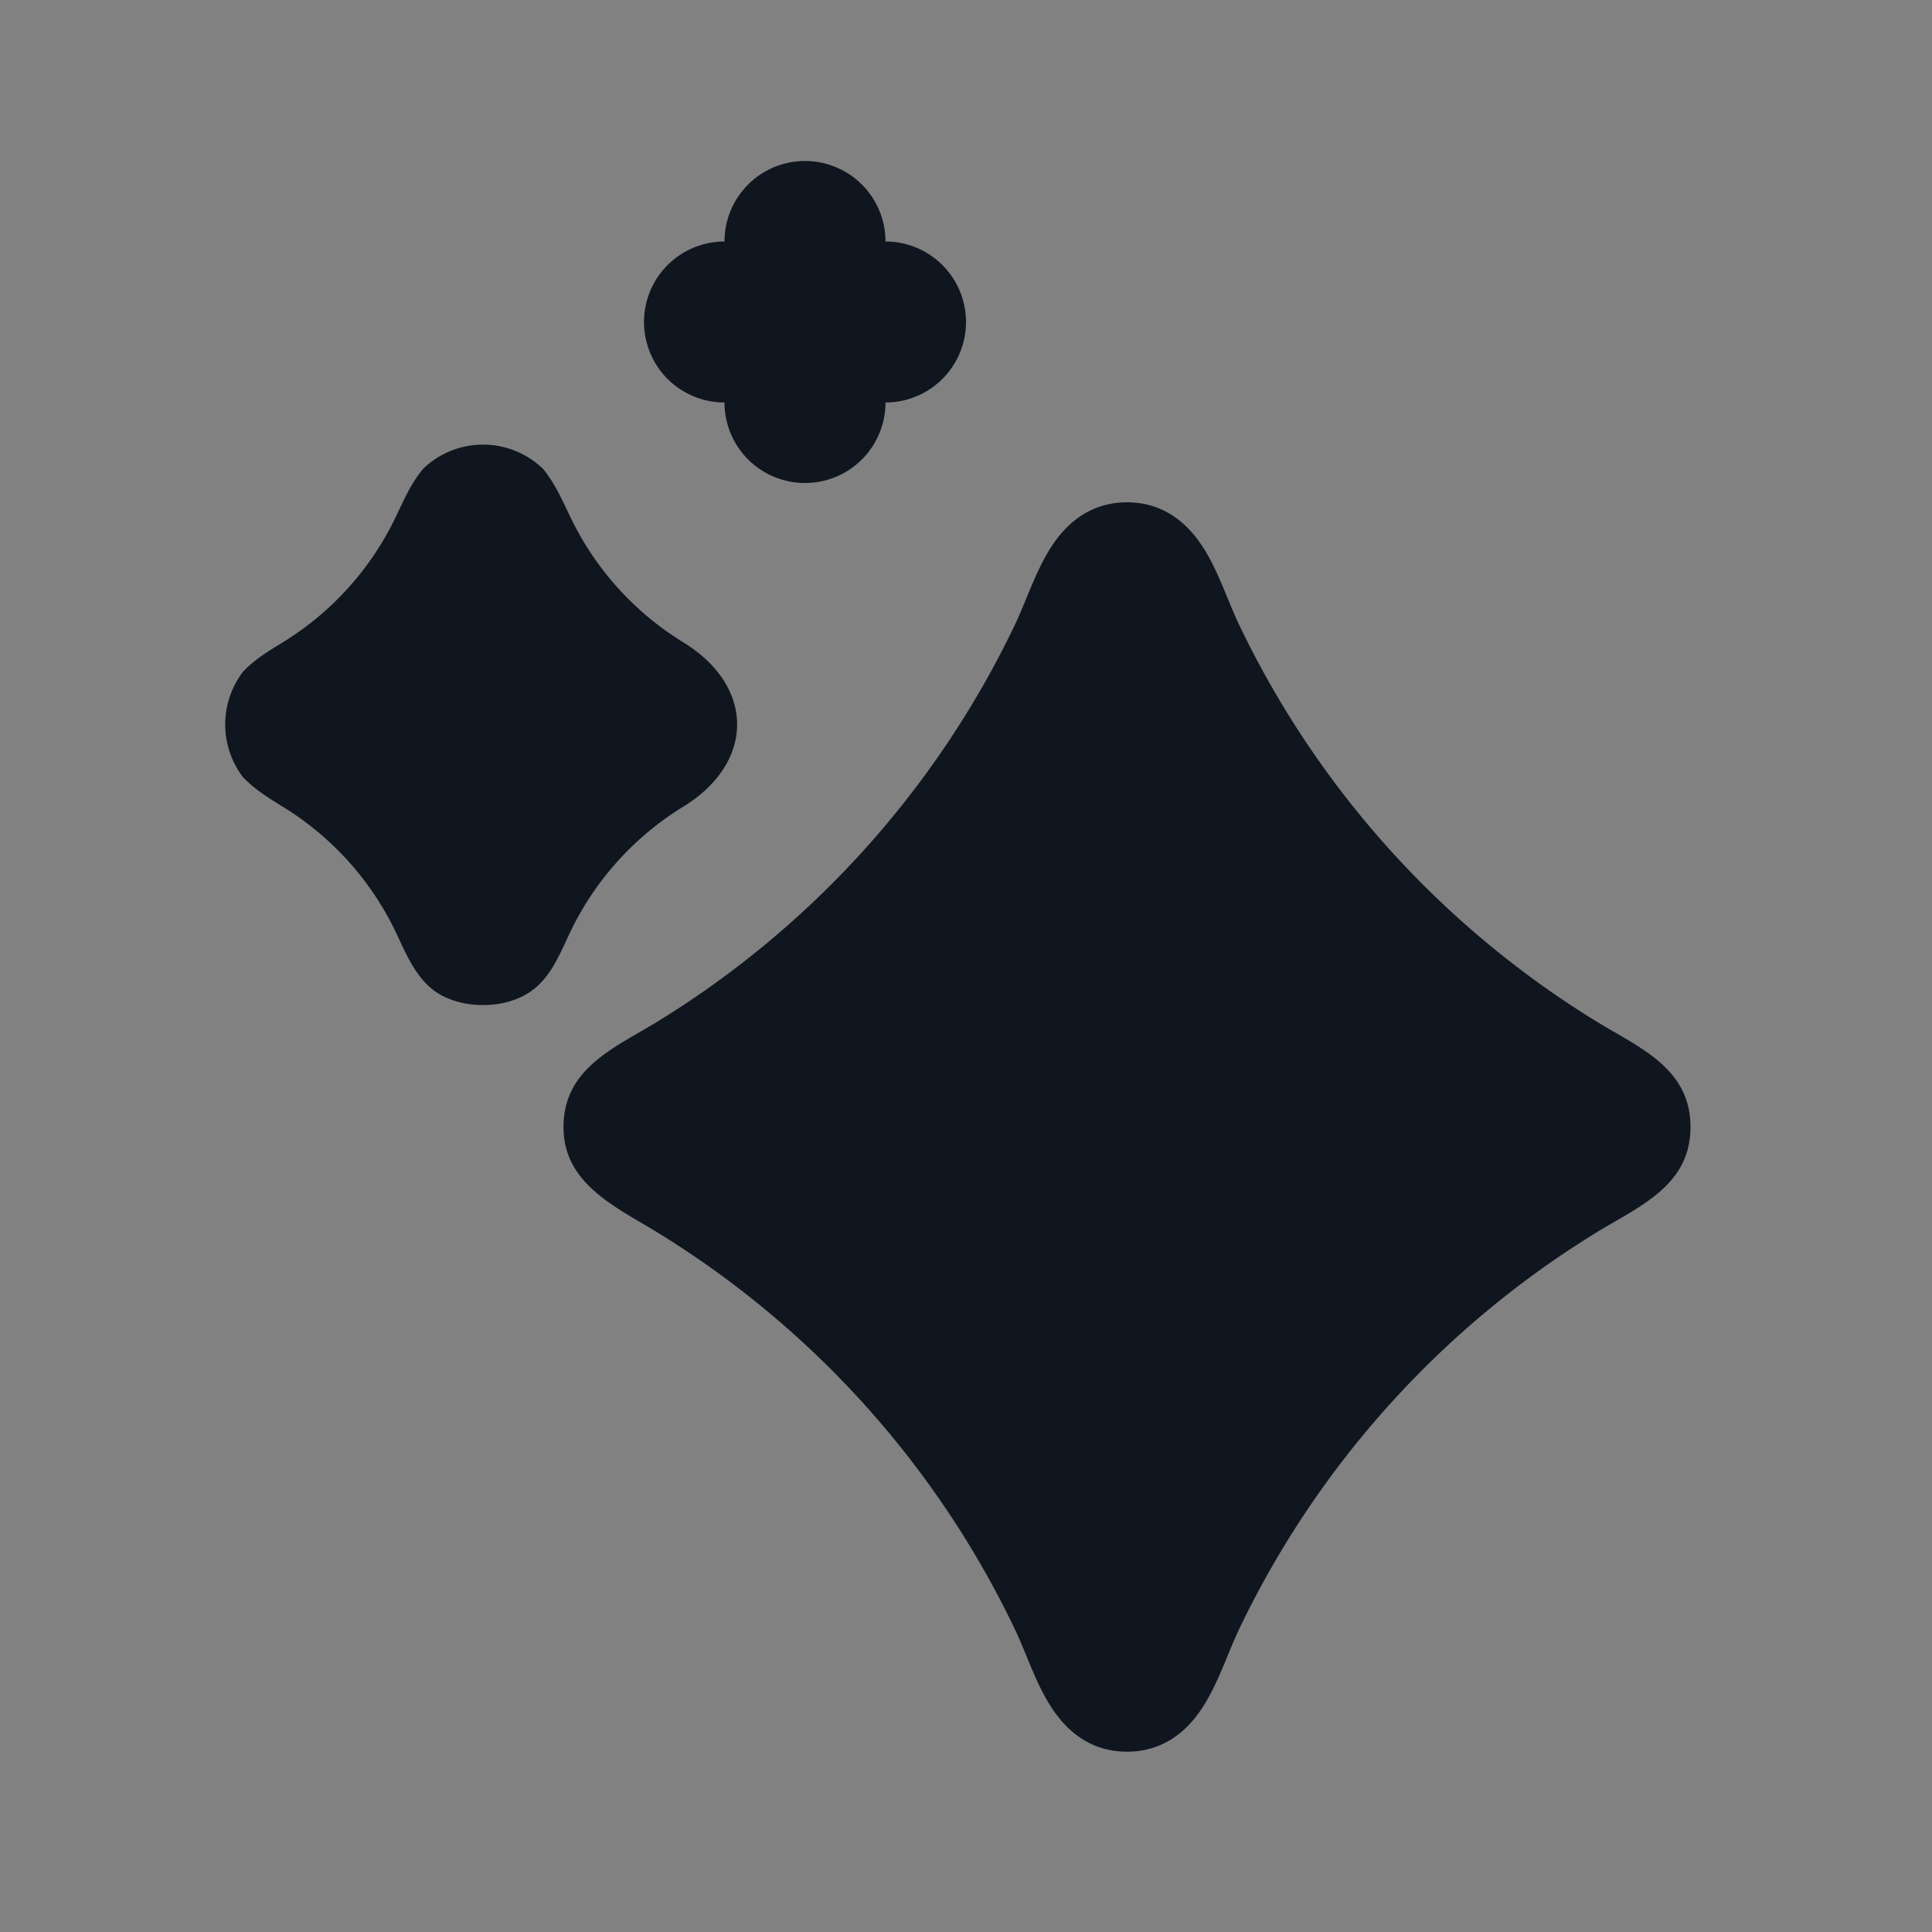<svg xmlns="http://www.w3.org/2000/svg" width="24" height="24" fill="none"><rect width="100%" height="100%" fill="#808080" stroke="none"/><path fill="#fff" fill-opacity=".01" d="M24 0v24H0V0z"/><path fill="#10161F" d="M11 3a1 1 0 1 0-2 0 1 1 0 1 0 0 2 1 1 0 1 0 2 0 1 1 0 1 0 0-2"/><path fill="#10161F" fill-rule="evenodd" d="M6.747 5.825c.149.183.238.39.34.601a3.7 3.7 0 0 0 1.399 1.552c.899.551.89 1.498 0 2.044a3.7 3.7 0 0 0-1.4 1.552c-.135.28-.245.583-.52.76-.315.202-.817.202-1.132 0-.265-.17-.39-.488-.52-.76a3.701 3.701 0 0 0-1.4-1.552c-.178-.11-.348-.213-.495-.367a1.081 1.081 0 0 1 .001-1.312c.15-.156.31-.252.495-.365a3.7 3.7 0 0 0 1.399-1.552c.104-.216.187-.414.34-.6a1.071 1.071 0 0 1 1.493 0M14 6.24c.335 0 .588.141.777.342.305.324.434.801.624 1.196a11.71 11.71 0 0 0 4.429 4.91c.533.327 1.169.58 1.17 1.31.001.732-.636.986-1.17 1.313a11.711 11.711 0 0 0-4.429 4.91c-.19.396-.32.873-.624 1.197-.188.201-.442.342-.777.342s-.589-.141-.777-.342c-.308-.328-.433-.8-.624-1.196a11.71 11.71 0 0 0-4.429-4.91c-.519-.319-1.172-.605-1.17-1.314.002-.73.637-.982 1.17-1.309a11.71 11.71 0 0 0 4.429-4.91c.19-.396.32-.873.624-1.197.188-.2.442-.342.777-.342" clip-rule="evenodd"/></svg>